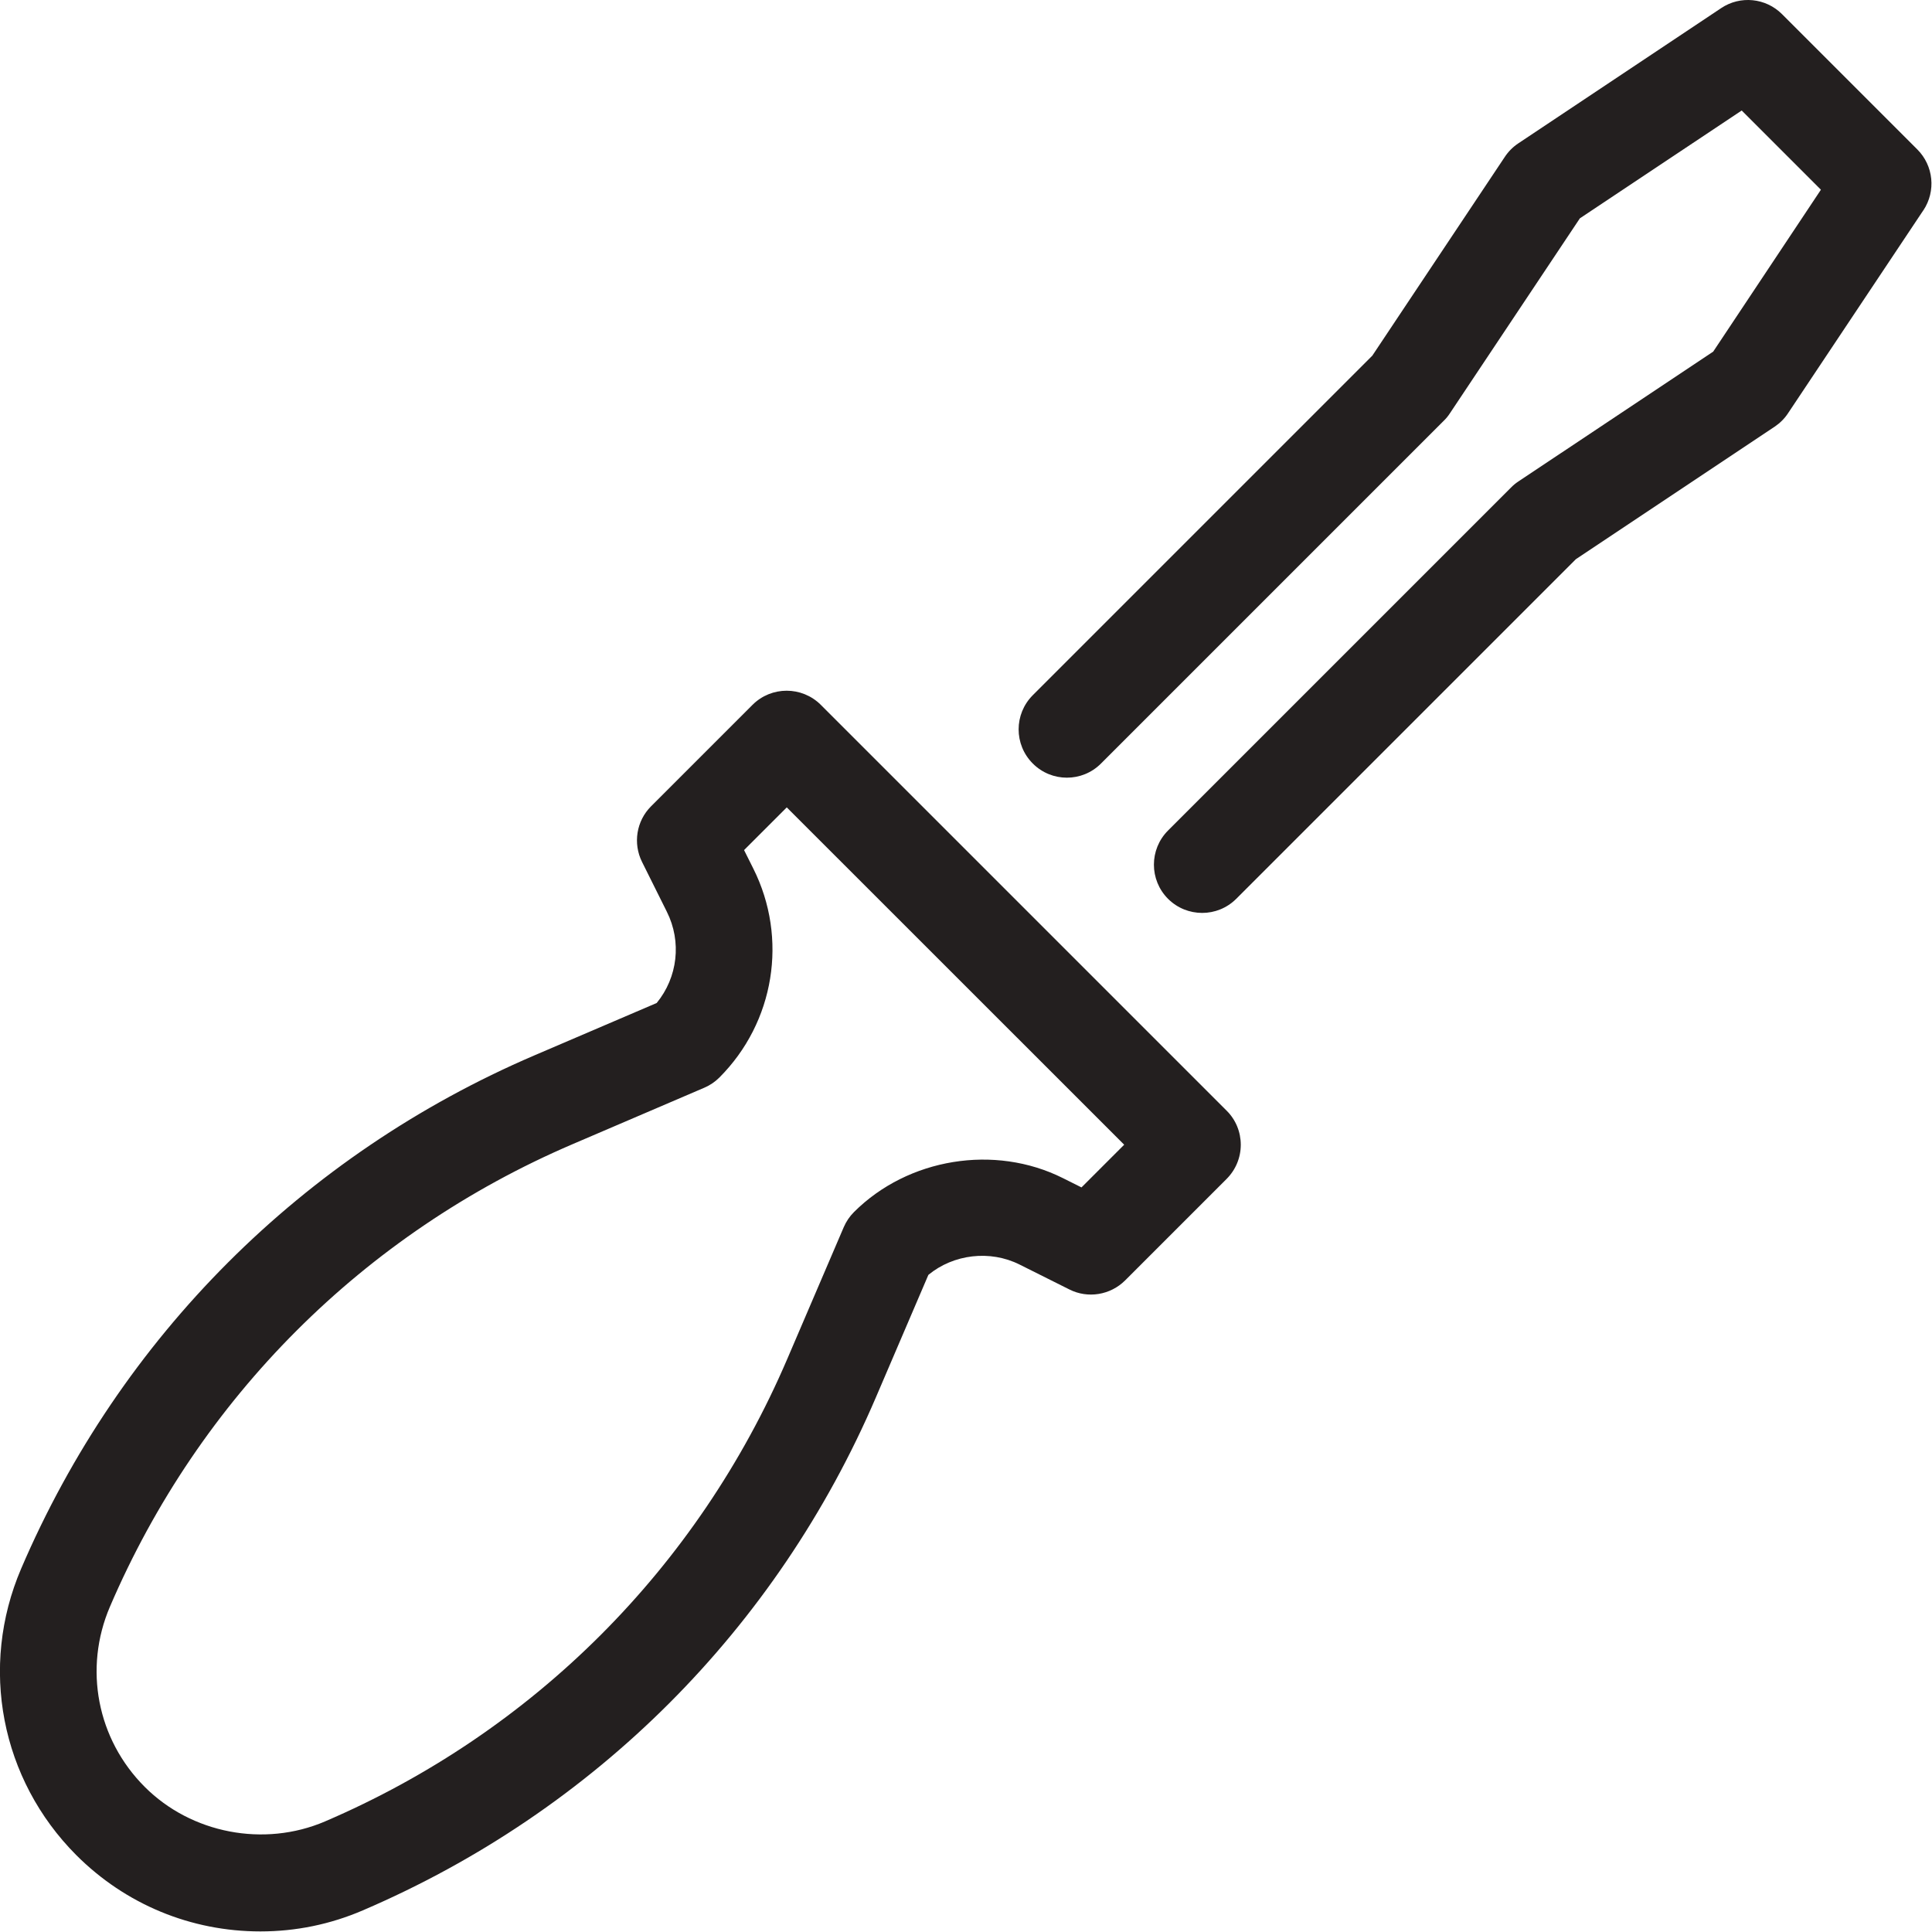 <svg width="40" height="40" viewBox="0 0 40 40" version="1.1" xmlns="http://www.w3.org/2000/svg"><title>Screwdriver</title><desc>Created with Sketch.</desc><g id="Icons" stroke="none" stroke-width="1" fill="none" fill-rule="evenodd"><g id="Automotive" transform="translate(-1040 -1039)" fill="#231F1F"><g id="Screwdriver" transform="translate(1040 1039)"><path d="M39.82 4.355l-2.8 4.2c-.072.11-.167.204-.276.278l-4.118 2.745-7.03 7.03c-.195.195-.45.293-.706.293-.256 0-.512-.097-.707-.292-.39-.39-.39-1.024 0-1.414l7.1-7.1c.046-.048.097-.09.152-.126L35.47 7.28 37.7 3.928l-1.64-1.64L32.71 4.52l-2.69 4.035c-.035.055-.077.106-.124.152l-7.1 7.1c-.39.392-1.024.392-1.414 0-.39-.39-.39-1.022 0-1.413l7.03-7.03 2.745-4.118c.073-.11.168-.205.278-.278l4.2-2.8c.395-.265.924-.212 1.26.125l2.8 2.8c.338.337.39.865.126 1.262zm-14.424 18.64c.188.186.293.44.293.706 0 .266-.106.52-.294.708l-2.1 2.1c-.307.306-.774.38-1.154.188l-1.03-.515c-.613-.308-1.37-.216-1.89.213l-1.084 2.53c-2.054 4.797-5.827 8.57-10.625 10.627-.674.29-1.388.436-2.12.436-1.44 0-2.792-.56-3.81-1.577C.015 36.84-.434 34.513.438 32.477c2.055-4.796 5.83-8.57 10.625-10.626l2.533-1.085c.434-.53.522-1.267.21-1.89l-.513-1.03c-.192-.385-.117-.85.187-1.153l2.1-2.1c.39-.39 1.023-.39 1.414 0l8.4 8.4zm-2.12.706l-6.987-6.985-.884.884.192.384c.722 1.443.44 3.18-.702 4.324-.09.09-.196.162-.313.212l-2.73 1.17c-4.323 1.853-7.723 5.254-9.576 9.575-.548 1.28-.266 2.744.72 3.73.965.966 2.47 1.255 3.73.717 4.32-1.853 7.72-5.254 9.573-9.575l1.17-2.73c.05-.117.122-.223.212-.313 1.118-1.116 2.913-1.41 4.326-.702l.384.192.883-.883z"/></g></g></g></svg>
